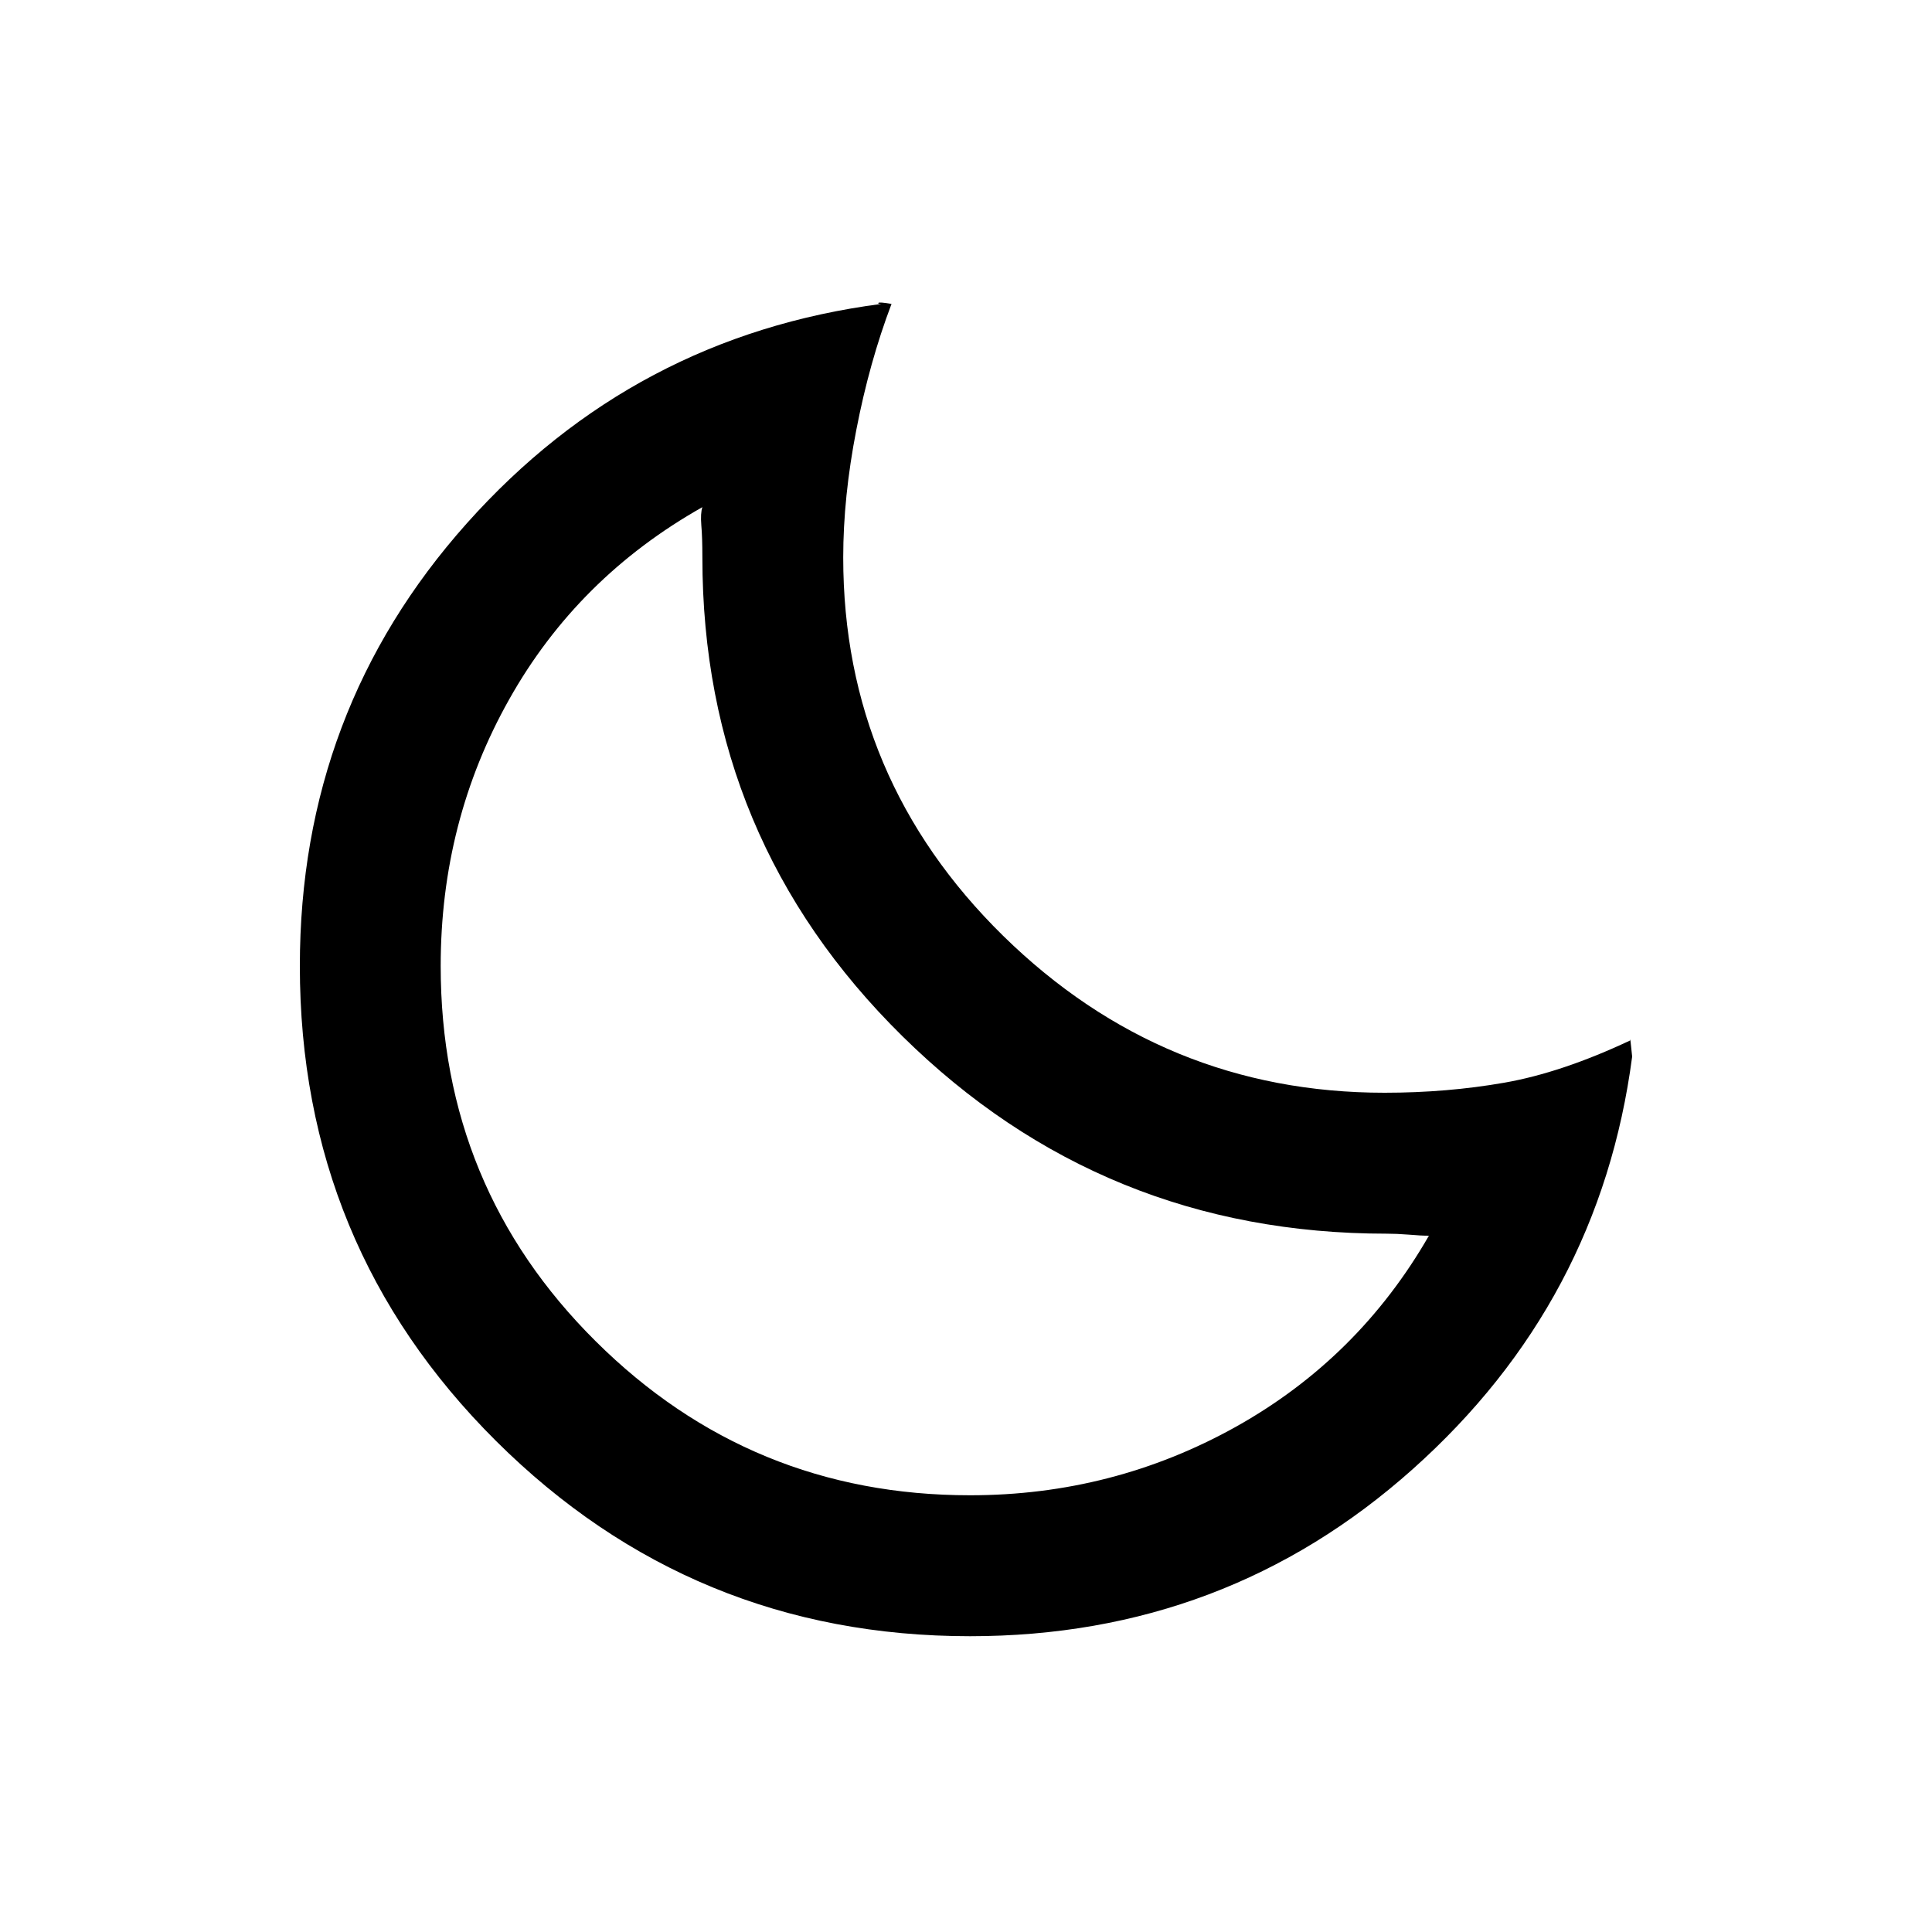 <svg xmlns="http://www.w3.org/2000/svg" height="20" width="20"><path d="M10.042 16.938Q7.167 16.938 5.135 14.917Q3.104 12.896 3.104 10Q3.104 7.354 4.833 5.417Q6.562 3.479 9.125 3.146Q9.083 3.146 9.094 3.135Q9.104 3.125 9.229 3.146Q9 3.75 8.865 4.448Q8.729 5.146 8.729 5.771Q8.729 8.062 10.385 9.688Q12.042 11.312 14.333 11.312Q14.979 11.312 15.573 11.208Q16.167 11.104 16.875 10.771Q16.875 10.729 16.885 10.833Q16.896 10.938 16.896 10.938Q16.562 13.479 14.625 15.208Q12.688 16.938 10.042 16.938ZM10.042 15.479Q11.521 15.479 12.792 14.771Q14.062 14.062 14.792 12.792Q14.708 12.792 14.583 12.781Q14.458 12.771 14.354 12.771Q11.417 12.771 9.344 10.729Q7.271 8.688 7.271 5.771Q7.271 5.562 7.26 5.438Q7.25 5.312 7.271 5.25Q5.979 5.979 5.271 7.24Q4.562 8.5 4.562 10Q4.562 12.292 6.167 13.885Q7.771 15.479 10.042 15.479ZM9.688 10.354Q9.688 10.354 9.688 10.354Q9.688 10.354 9.688 10.354Q9.688 10.354 9.688 10.354Q9.688 10.354 9.688 10.354Q9.688 10.354 9.688 10.354Q9.688 10.354 9.688 10.354Q9.688 10.354 9.688 10.354Q9.688 10.354 9.688 10.354Q9.688 10.354 9.688 10.354Q9.688 10.354 9.688 10.354Q9.688 10.354 9.688 10.354Q9.688 10.354 9.688 10.354Z"/></svg>
